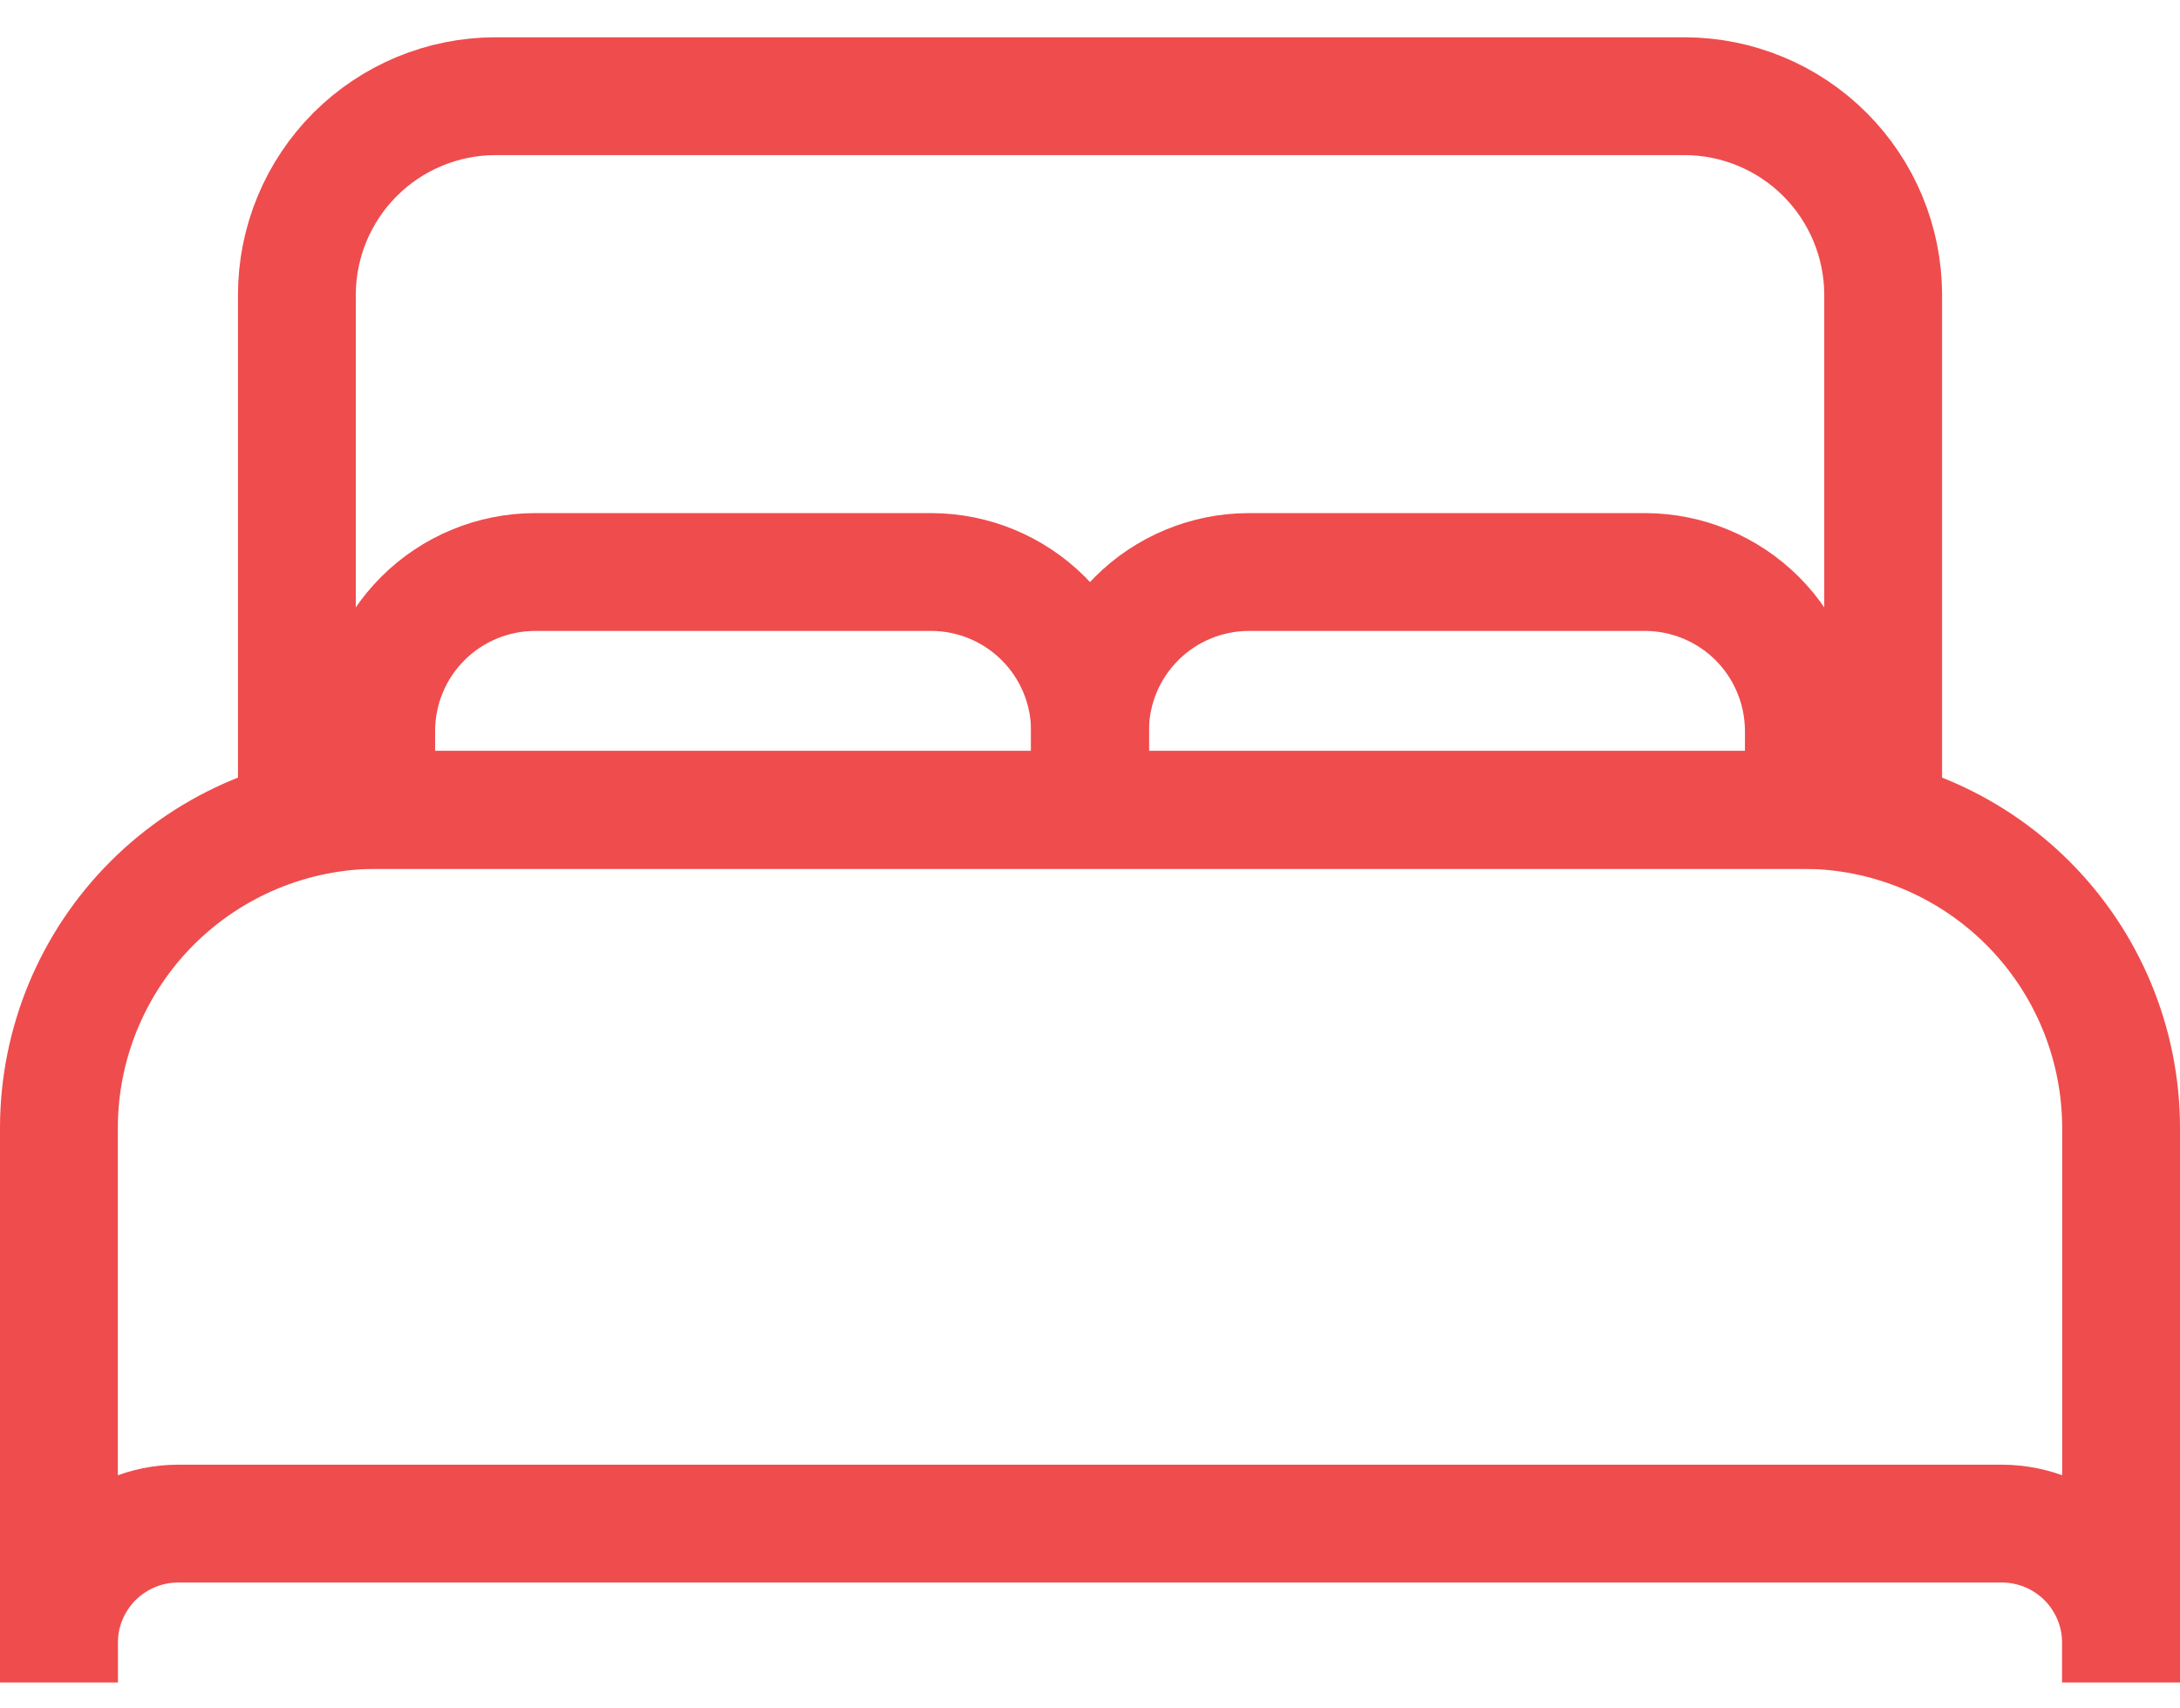 <svg width="37" height="29" viewBox="0 0 37 29" fill="none" xmlns="http://www.w3.org/2000/svg">
<path d="M29.269 13.748H5.039V4.998C5.041 4.106 5.397 3.252 6.027 2.621C6.658 1.991 7.512 1.635 8.404 1.633H28.596C29.488 1.635 30.343 1.991 30.973 2.621C31.604 3.252 31.959 4.106 31.962 4.998V13.748H29.269Z" stroke="#EF4C4D" stroke-width="2"/>
<path d="M1 28.556V19.133C1.004 17.706 1.573 16.339 2.582 15.33C3.591 14.321 4.958 13.752 6.385 13.748H30.615C32.042 13.752 33.409 14.321 34.418 15.33C35.427 16.339 35.996 17.706 36 19.133V28.556" stroke="#EF4C4D" stroke-width="2"/>
<path d="M1 28.556V27.883C1.002 27.347 1.215 26.835 1.593 26.456C1.971 26.078 2.484 25.865 3.019 25.863H33.981C34.516 25.865 35.029 26.078 35.407 26.456C35.785 26.835 35.998 27.347 36 27.883V28.556" stroke="#EF4C4D" stroke-width="2"/>
<path d="M6.385 13.748V12.402C6.387 11.688 6.671 11.005 7.176 10.5C7.68 9.996 8.364 9.712 9.077 9.71H15.808C16.521 9.712 17.205 9.996 17.709 10.5C18.214 11.005 18.498 11.688 18.5 12.402V13.748" stroke="#EF4C4D" stroke-width="2"/>
<path d="M18.5 13.748V12.402C18.502 11.688 18.786 11.005 19.291 10.5C19.795 9.996 20.479 9.712 21.192 9.71H27.923C28.637 9.712 29.32 9.996 29.825 10.5C30.329 11.005 30.613 11.688 30.616 12.402V13.748" stroke="#EF4C4D" stroke-width="2"/>
</svg>
